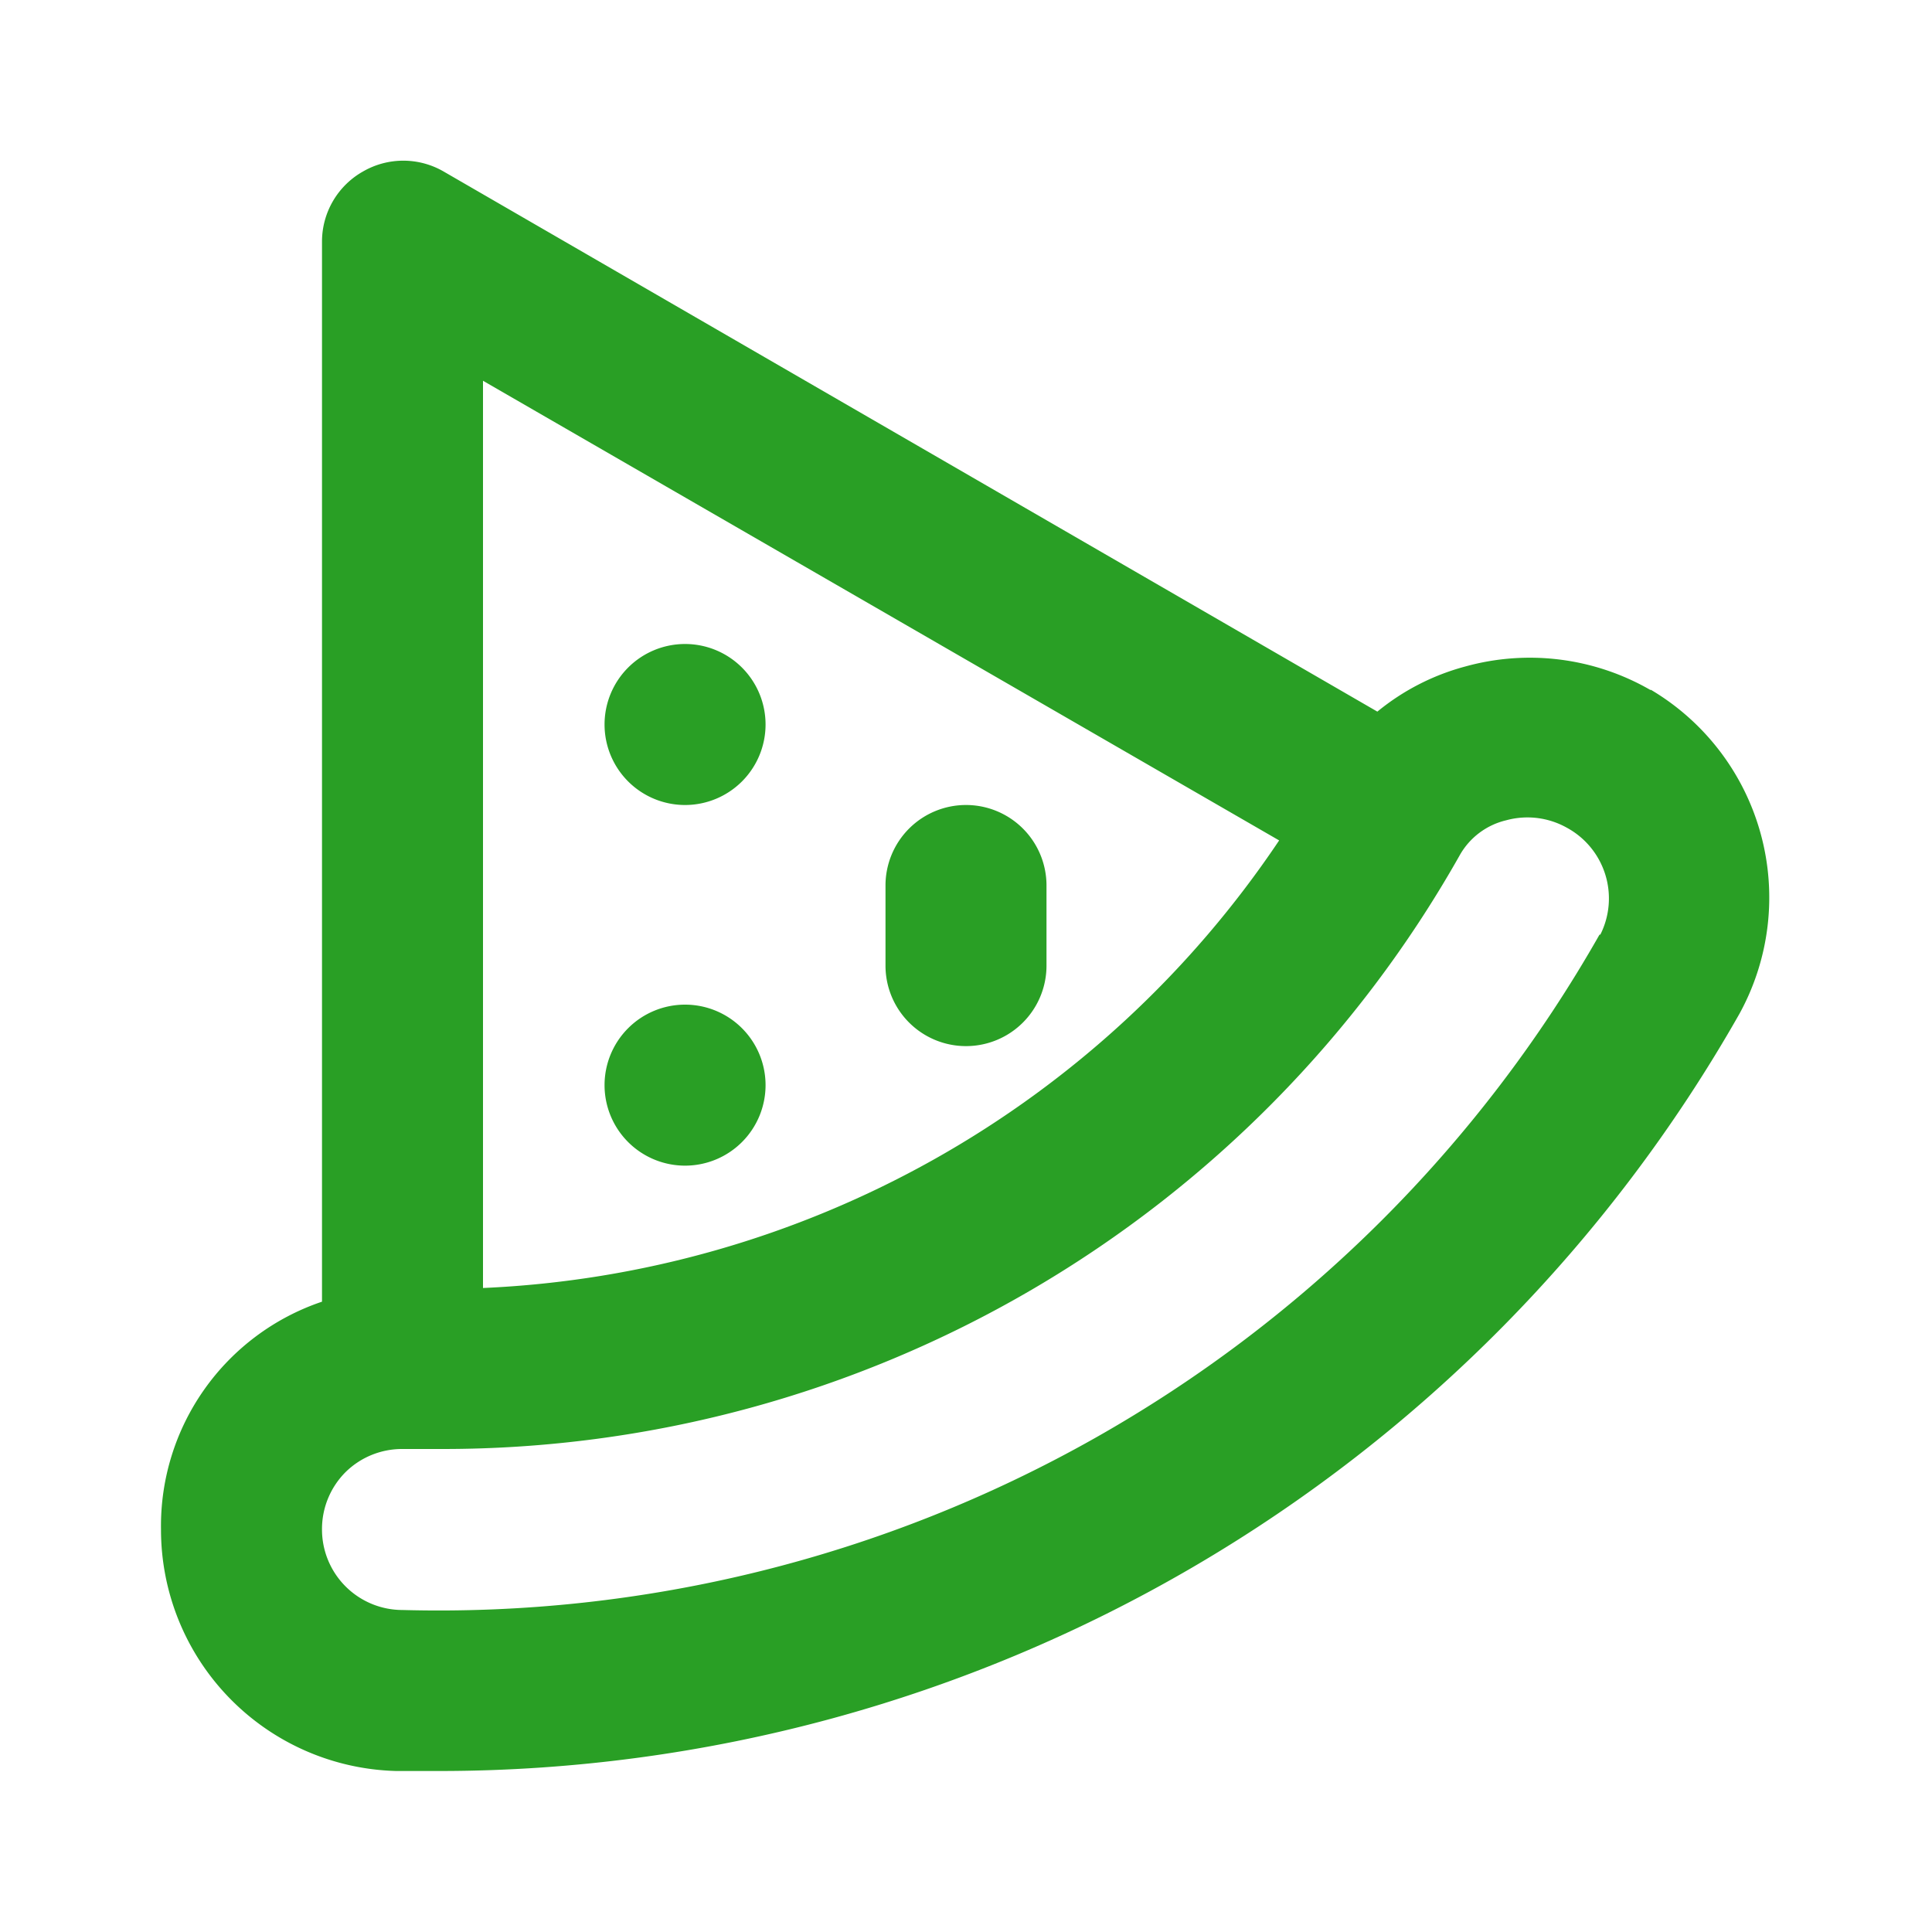 <?xml version="1.0" standalone="no"?><!DOCTYPE svg PUBLIC "-//W3C//DTD SVG 1.1//EN" "http://www.w3.org/Graphics/SVG/1.1/DTD/svg11.dtd"><svg t="1623247362375" class="icon" viewBox="0 0 1024 1024" version="1.1" xmlns="http://www.w3.org/2000/svg" p-id="26254" xmlns:xlink="http://www.w3.org/1999/xlink" width="200" height="200"><defs><style type="text/css"></style></defs><path d="M363.093 532.48a42.667 42.667 0 1 0 42.667 42.667 42.667 42.667 0 0 0-42.667-42.667z m0-191.147a42.667 42.667 0 1 0 42.667 42.667 42.667 42.667 0 0 0-42.667-42.667zM512 426.667a42.667 42.667 0 0 0-42.667 42.667v42.667a42.667 42.667 0 0 0 85.333 0v-42.667a42.667 42.667 0 0 0-42.667-42.667z m362.667-61.013a128 128 0 0 0-98.133-12.373 123.733 123.733 0 0 0-46.507 23.893L235.093 90.88a42.667 42.667 0 0 0-42.667 0A42.667 42.667 0 0 0 170.667 128v561.92A125.44 125.44 0 0 0 85.333 810.667a128 128 0 0 0 124.587 128h24.747a792.32 792.32 0 0 0 687.36-401.493 128 128 0 0 0-46.933-171.52zM256 201.813l421.973 243.627A536.32 536.32 0 0 1 256 682.667z m591.787 293.547A707.413 707.413 0 0 1 213.333 853.333a42.667 42.667 0 0 1-42.667-42.667 42.667 42.667 0 0 1 12.8-30.72A42.667 42.667 0 0 1 213.333 768h21.76a618.667 618.667 0 0 0 538.453-314.453 38.4 38.4 0 0 1 24.747-18.773 42.667 42.667 0 0 1 32 3.84 42.667 42.667 0 0 1 17.92 56.747z" p-id="26255" fill="#299F25"></path></svg>